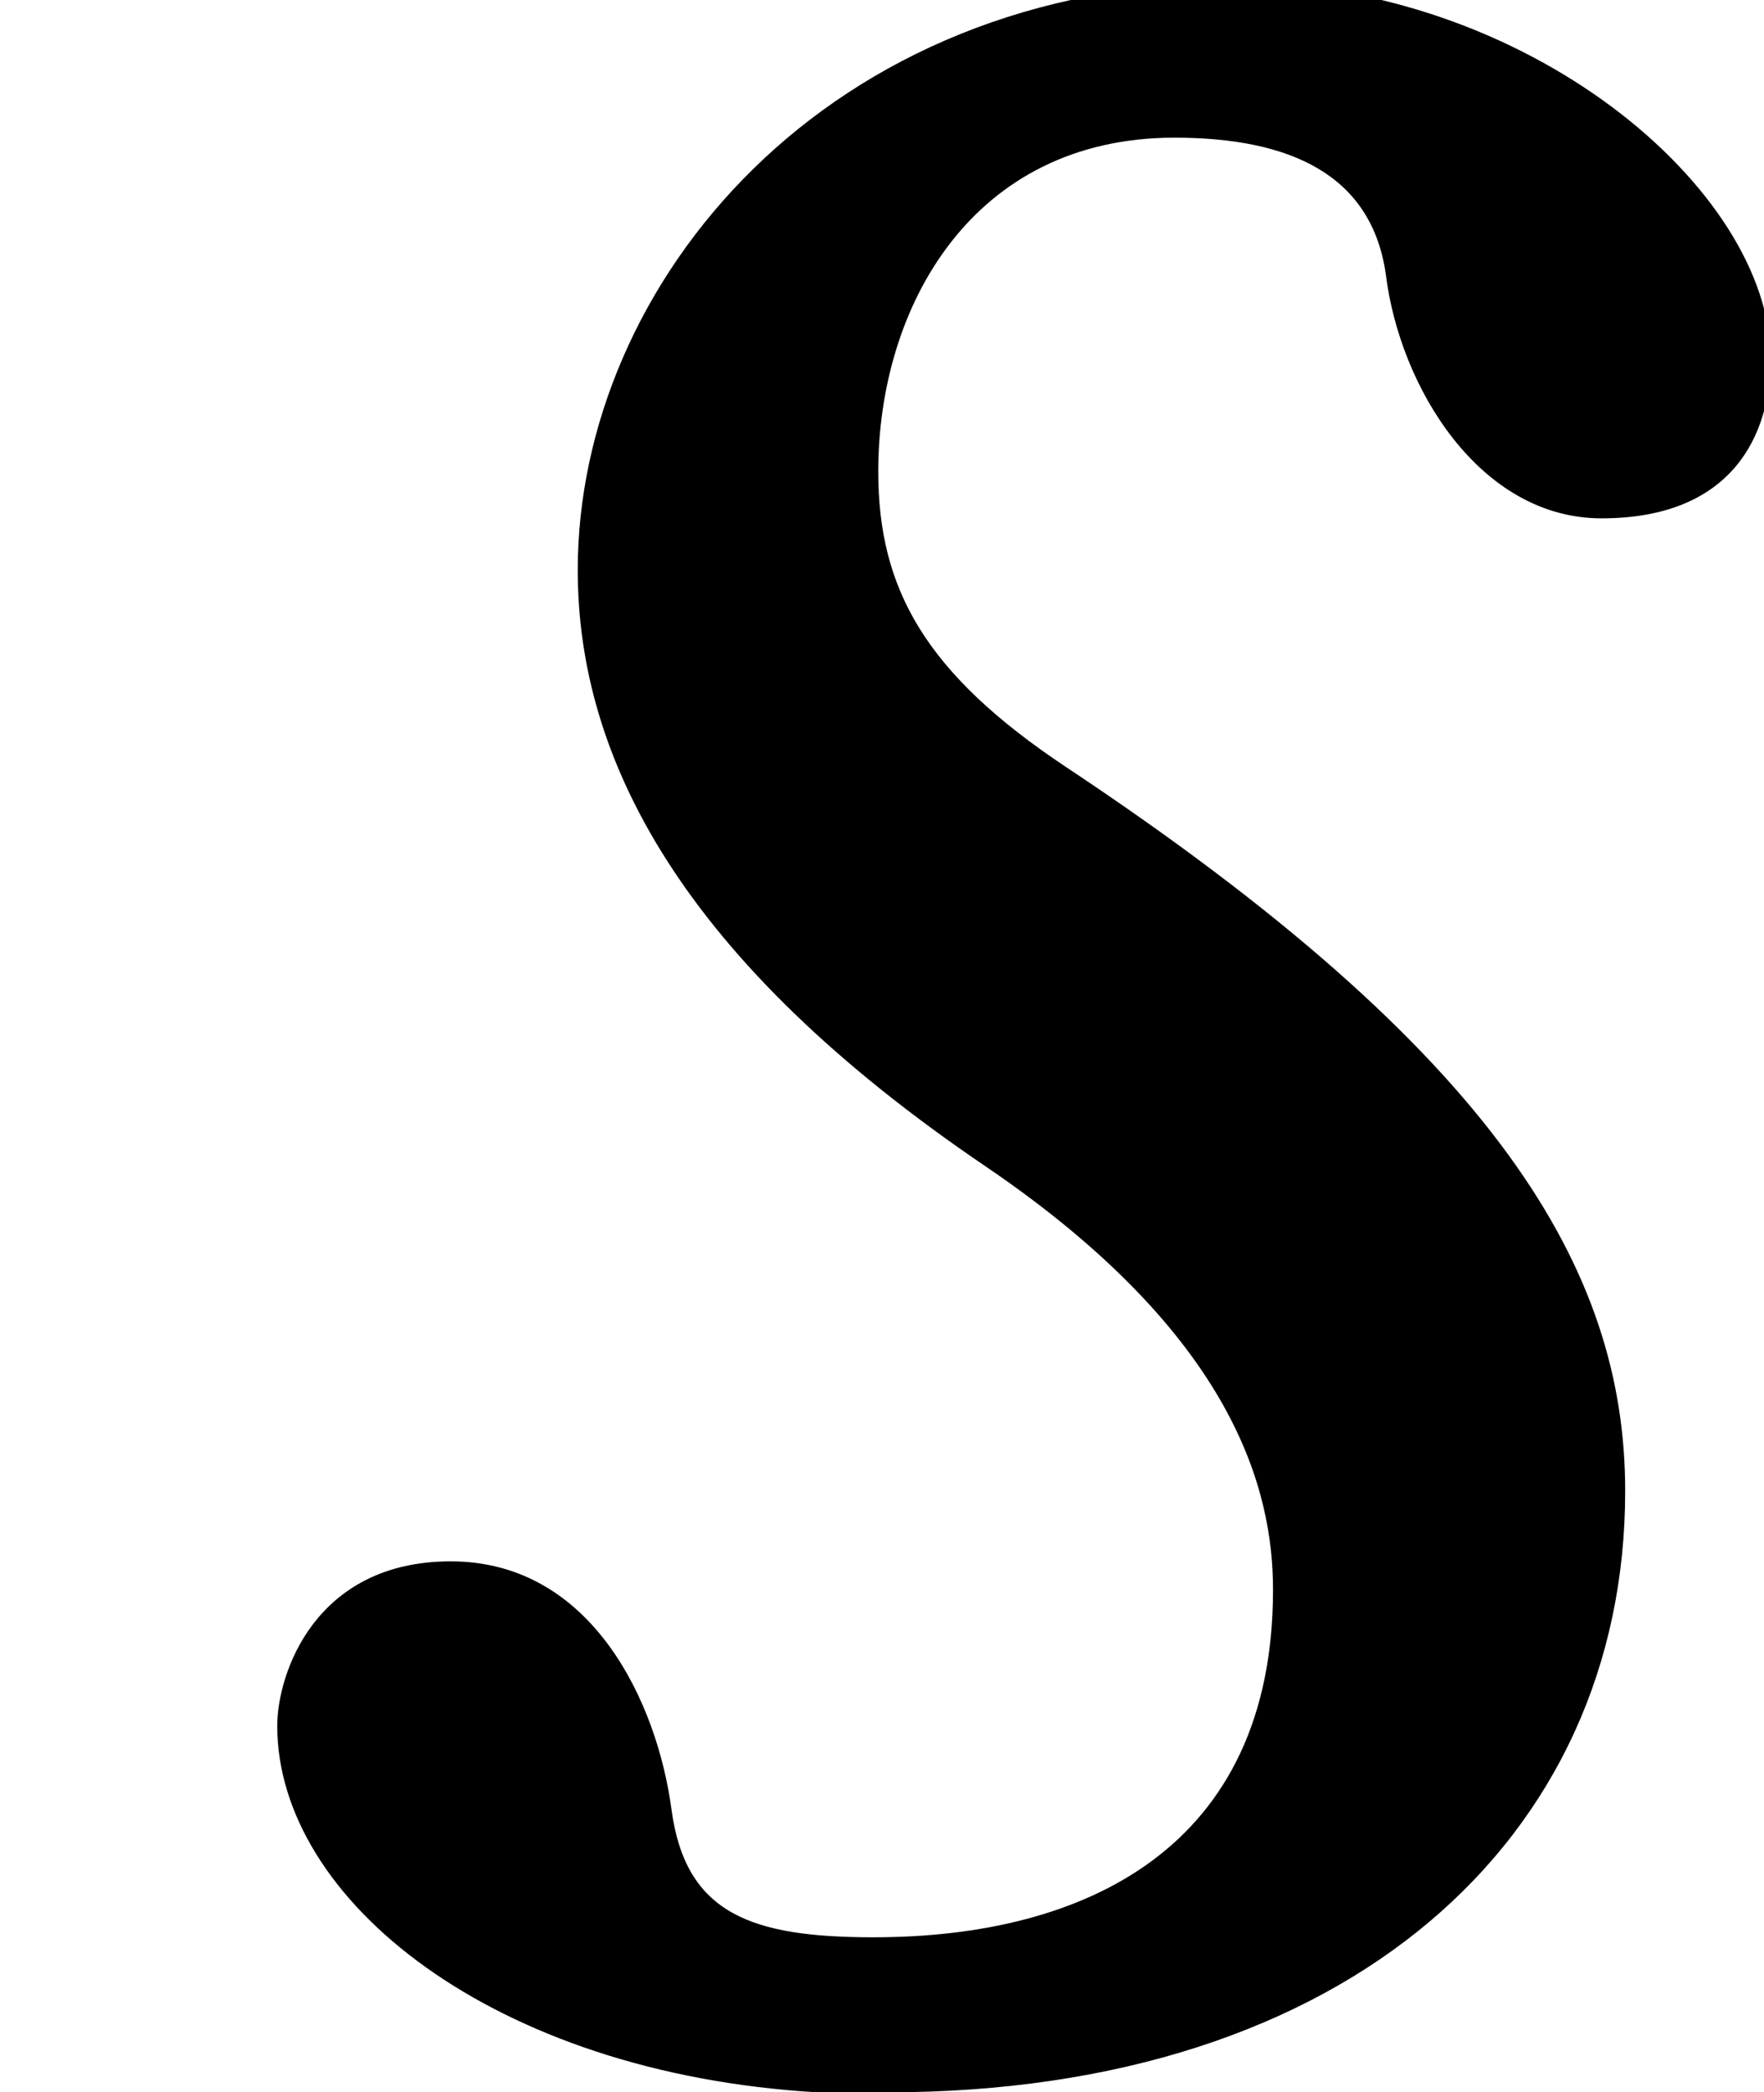 <?xml version='1.0' encoding='UTF-8'?>
<!-- This file was generated by dvisvgm 1.15.1 -->
<svg height='5.304pt' version='1.1' viewBox='-0.478 -5.185 4.473 5.304' width='4.473pt' xmlns='http://www.w3.org/2000/svg' xmlns:xlink='http://www.w3.org/1999/xlink'>
<defs>
<path d='M2.072 0.119H2.251C3.418 0.119 4.121 -0.524 4.121 -1.405C4.121 -1.965 3.799 -2.513 2.704 -3.24C2.346 -3.478 2.227 -3.692 2.227 -3.99C2.227 -4.407 2.465 -4.836 2.978 -4.836C3.275 -4.836 3.478 -4.74 3.514 -4.49C3.549 -4.204 3.752 -3.871 4.061 -3.871C4.395 -3.871 4.49 -4.085 4.49 -4.276C4.49 -4.705 3.871 -5.229 3.132 -5.229C2.096 -5.229 1.465 -4.466 1.465 -3.74C1.465 -3.263 1.727 -2.751 2.501 -2.227C3.132 -1.798 3.228 -1.405 3.228 -1.155C3.228 -0.5 2.751 -0.274 2.215 -0.274C1.906 -0.274 1.739 -0.333 1.703 -0.596C1.667 -0.869 1.501 -1.227 1.143 -1.227C0.798 -1.227 0.703 -0.941 0.703 -0.81C0.703 -0.369 1.251 0.071 2.072 0.119Z' id='g7-115'/>
</defs>
<g id='page1'>
<use x='-0.478' xlink:href='#g7-115' y='0'/>
</g>
</svg>

